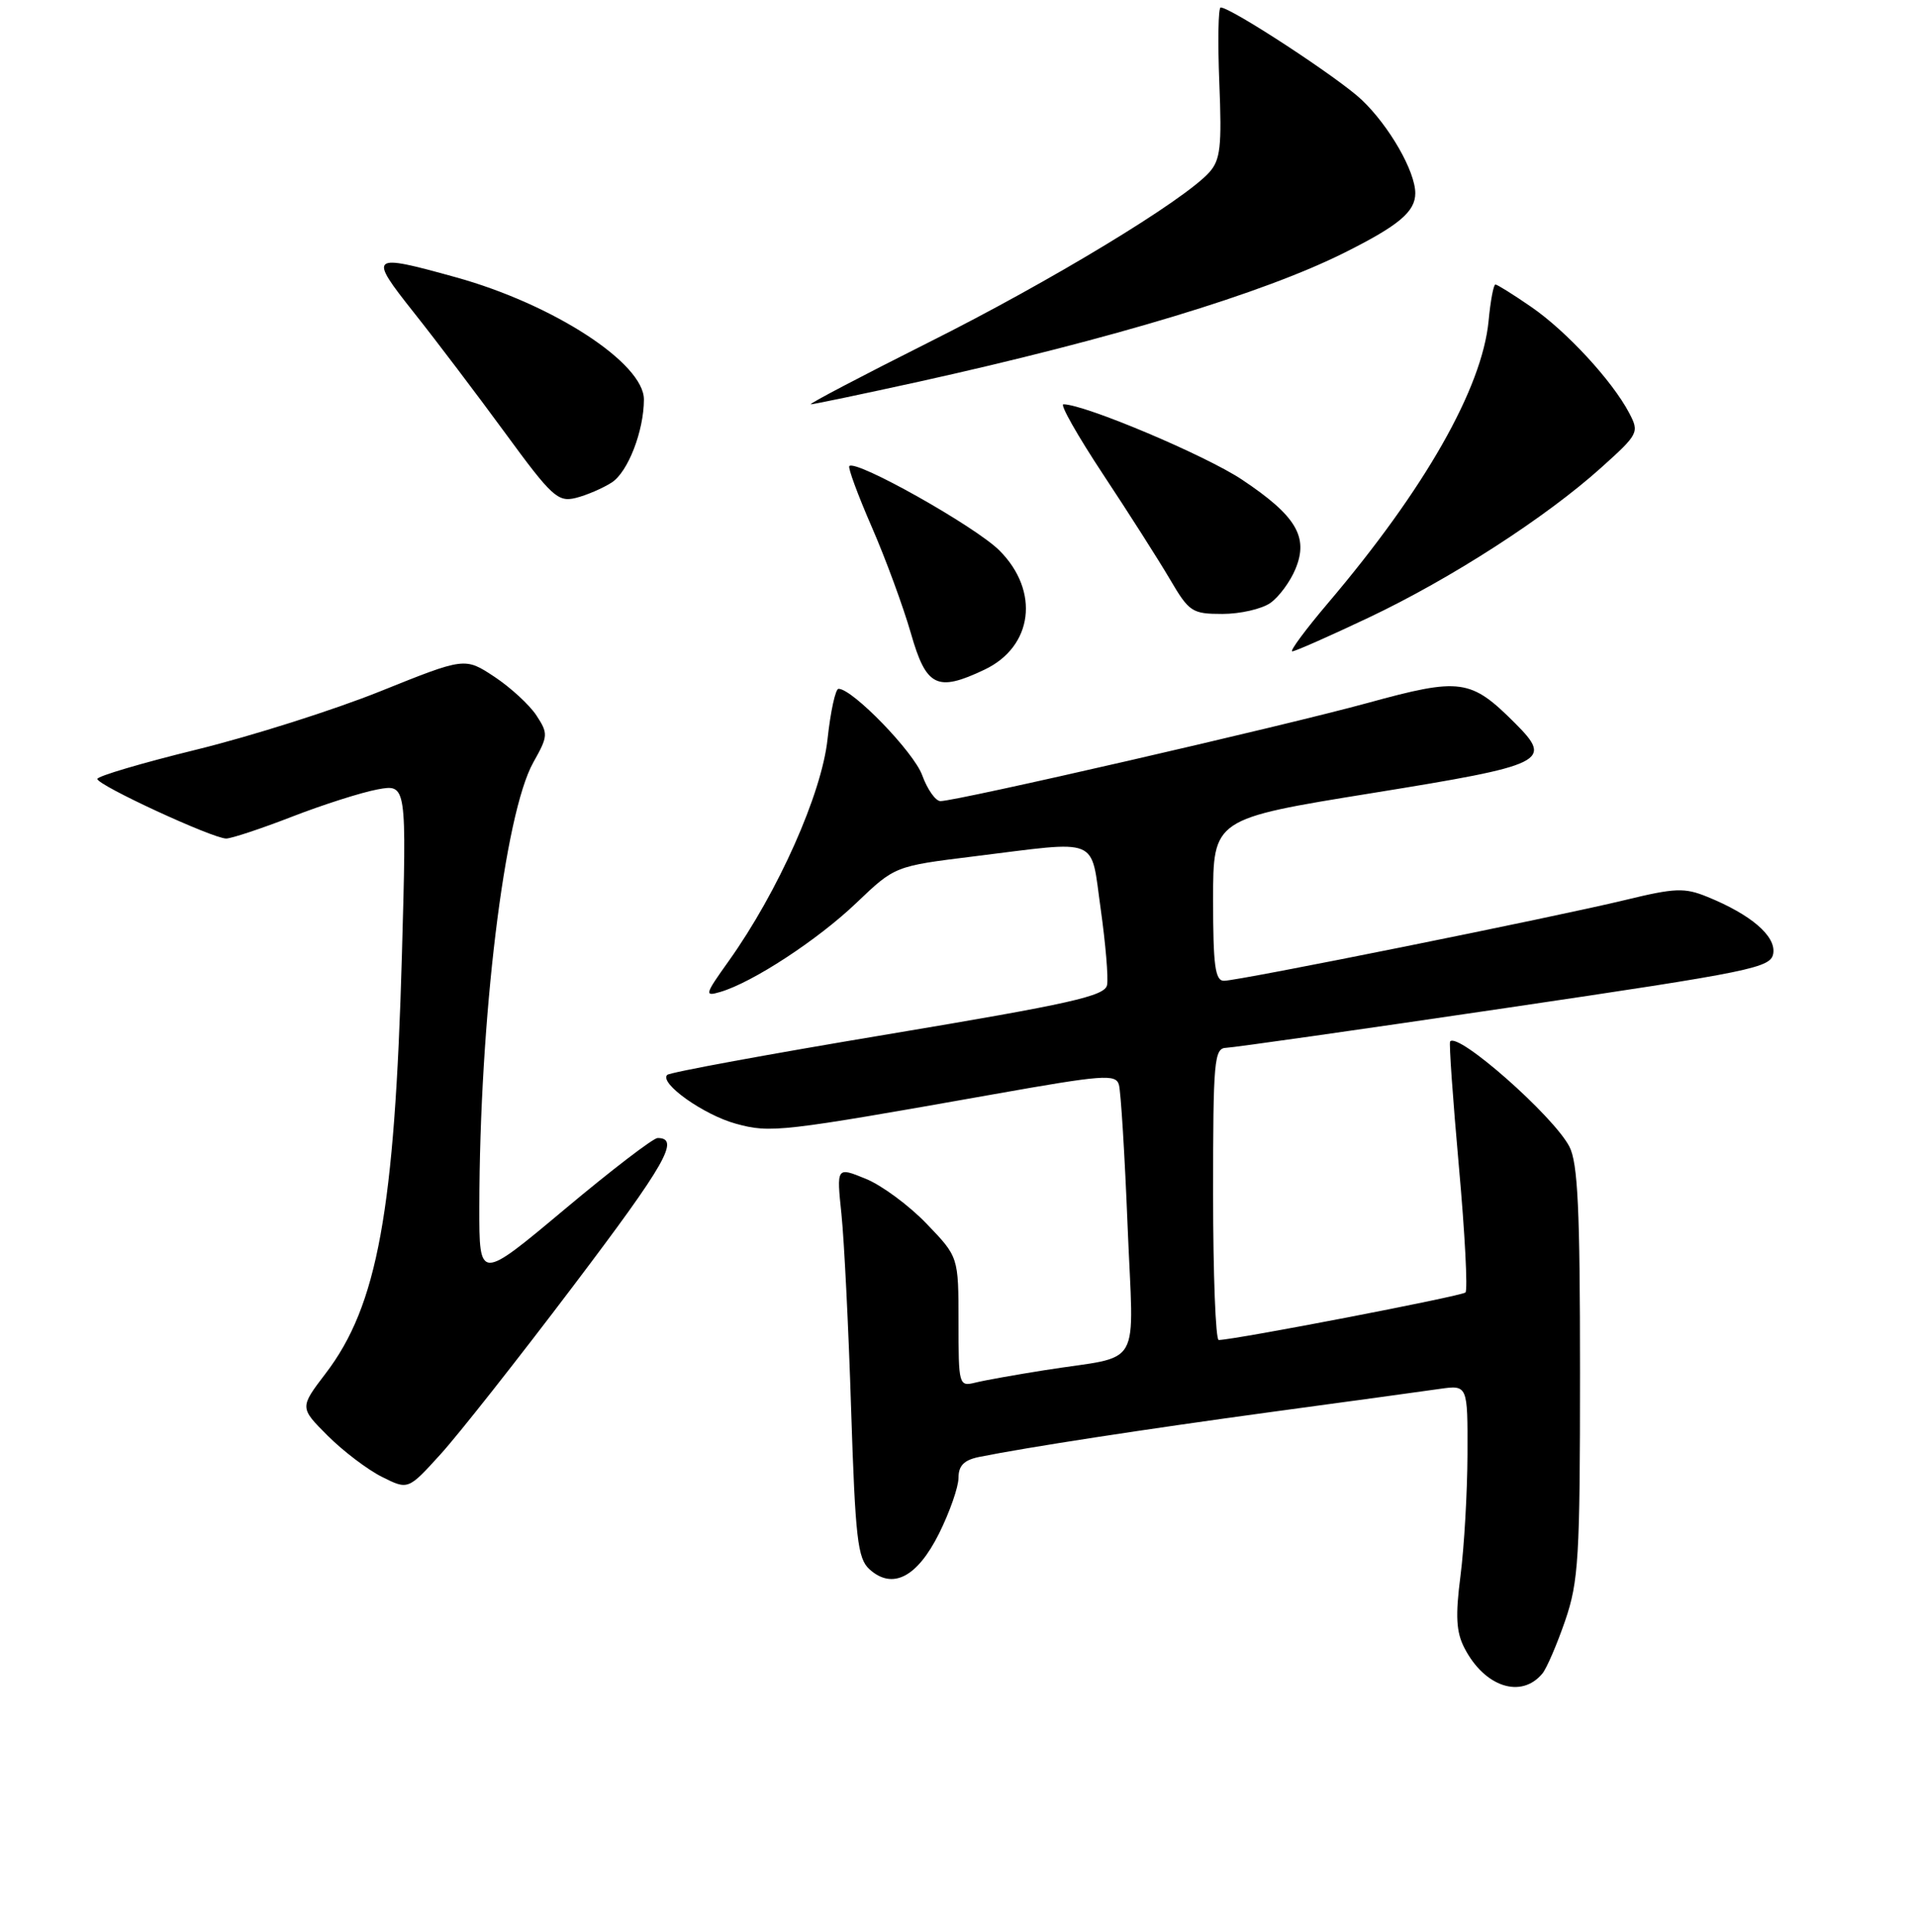 <?xml version="1.0" encoding="UTF-8" standalone="no"?>
<!DOCTYPE svg PUBLIC "-//W3C//DTD SVG 1.1//EN" "http://www.w3.org/Graphics/SVG/1.1/DTD/svg11.dtd" >
<svg xmlns="http://www.w3.org/2000/svg" xmlns:xlink="http://www.w3.org/1999/xlink" version="1.1" viewBox="0 0 256 258">
 <g >
 <path fill="currentColor"
d=" M 205.97 223.53 C 206.54 222.85 207.91 219.67 209.01 216.48 C 210.81 211.24 211.00 208.06 211.00 183.29 C 211.00 161.56 210.71 155.33 209.58 153.15 C 207.45 149.04 194.66 137.77 193.65 139.11 C 193.49 139.33 194.02 146.82 194.82 155.77 C 195.63 164.72 196.02 172.31 195.70 172.63 C 195.22 173.11 165.11 178.92 162.75 178.98 C 162.34 178.99 162.00 170.22 162.00 159.50 C 162.00 141.61 162.14 140.00 163.75 139.95 C 164.71 139.92 181.47 137.54 201.00 134.65 C 234.29 129.73 236.52 129.27 236.81 127.31 C 237.14 125.00 233.81 122.15 228.01 119.79 C 224.96 118.54 223.69 118.59 217.03 120.21 C 207.54 122.51 165.39 131.00 163.45 131.00 C 162.27 131.00 162.00 128.95 162.00 120.18 C 162.00 109.36 162.00 109.36 183.24 105.93 C 206.51 102.17 207.44 101.71 202.31 96.58 C 196.40 90.67 195.05 90.48 182.64 93.89 C 171.37 96.98 127.78 107.00 125.59 107.00 C 124.94 107.00 123.84 105.44 123.15 103.54 C 122.03 100.45 113.85 92.00 111.98 92.00 C 111.57 92.00 110.91 95.03 110.51 98.73 C 109.73 106.03 103.91 119.10 97.33 128.34 C 94.11 132.85 94.03 133.13 96.19 132.49 C 100.51 131.22 109.22 125.52 114.37 120.59 C 119.50 115.69 119.50 115.69 130.00 114.39 C 147.15 112.27 145.60 111.63 146.99 121.41 C 147.64 126.04 148.03 130.61 147.84 131.57 C 147.55 133.04 143.01 134.06 118.60 138.14 C 102.71 140.79 89.43 143.23 89.10 143.57 C 88.00 144.67 93.97 148.91 98.27 150.09 C 102.90 151.36 104.21 151.21 132.73 146.15 C 147.31 143.56 149.00 143.43 149.42 144.88 C 149.68 145.77 150.20 154.24 150.58 163.70 C 151.37 183.39 152.80 180.90 139.50 183.01 C 135.65 183.62 131.49 184.36 130.25 184.67 C 128.05 185.21 128.00 185.03 128.00 176.55 C 128.00 167.88 128.00 167.88 123.75 163.46 C 121.41 161.02 117.75 158.31 115.60 157.44 C 111.71 155.85 111.71 155.85 112.37 162.18 C 112.73 165.65 113.32 177.38 113.66 188.23 C 114.22 205.50 114.53 208.17 116.11 209.60 C 119.18 212.38 122.48 210.68 125.41 204.81 C 126.83 201.95 128.00 198.61 128.00 197.38 C 128.00 195.76 128.74 195.01 130.75 194.60 C 137.21 193.30 152.76 190.91 170.00 188.56 C 180.18 187.18 190.19 185.81 192.25 185.51 C 196.00 184.98 196.00 184.98 195.97 194.24 C 195.95 199.33 195.53 206.62 195.04 210.44 C 194.34 215.86 194.46 217.99 195.57 220.13 C 198.26 225.33 203.15 226.93 205.97 223.53 Z  M 76.60 171.70 C 88.91 155.43 90.87 152.00 87.82 152.00 C 87.24 152.00 81.64 156.29 75.38 161.54 C 64.00 171.07 64.00 171.07 64.01 161.29 C 64.04 136.08 67.36 108.70 71.23 101.81 C 73.20 98.31 73.22 97.98 71.63 95.55 C 70.71 94.15 68.18 91.82 66.02 90.39 C 62.08 87.79 62.08 87.79 50.79 92.33 C 44.58 94.83 33.54 98.33 26.25 100.12 C 18.96 101.91 13.00 103.67 13.00 104.04 C 13.00 104.88 28.42 112.00 30.21 112.00 C 30.92 111.99 34.88 110.68 39.00 109.08 C 43.12 107.48 48.26 105.84 50.41 105.44 C 54.31 104.72 54.31 104.72 53.67 127.61 C 52.71 161.76 50.41 174.38 43.49 183.44 C 40.01 188.01 40.01 188.01 43.76 191.76 C 45.83 193.83 49.09 196.30 51.01 197.26 C 54.50 199.01 54.50 199.01 58.82 194.25 C 61.20 191.64 69.20 181.49 76.60 171.70 Z  M 131.46 89.45 C 137.96 86.37 138.89 78.95 133.46 73.52 C 130.24 70.31 114.32 61.35 113.42 62.25 C 113.21 62.45 114.56 66.12 116.42 70.39 C 118.28 74.66 120.62 81.04 121.64 84.58 C 123.69 91.75 125.12 92.46 131.46 89.45 Z  M 182.78 82.49 C 193.74 77.30 206.44 69.11 213.84 62.45 C 218.81 57.98 218.93 57.76 217.57 55.17 C 215.32 50.88 209.17 44.21 204.48 40.99 C 202.09 39.34 199.94 38.00 199.70 38.00 C 199.45 38.00 199.04 40.19 198.79 42.86 C 197.92 51.86 190.27 65.32 177.37 80.52 C 174.35 84.08 172.19 87.00 172.57 87.00 C 172.95 87.00 177.55 84.97 182.78 82.49 Z  M 169.64 80.54 C 170.79 79.74 172.30 77.69 173.00 75.99 C 174.78 71.71 173.09 68.89 165.87 64.07 C 161.00 60.82 144.84 54.00 142.01 54.00 C 141.52 54.00 143.91 58.21 147.31 63.36 C 150.72 68.51 154.73 74.81 156.23 77.36 C 158.80 81.74 159.19 82.00 163.25 82.00 C 165.62 82.00 168.49 81.34 169.64 80.54 Z  M 81.70 64.44 C 83.86 63.04 85.98 57.57 85.99 53.37 C 86.01 48.52 73.87 40.63 60.86 37.03 C 49.37 33.84 49.15 34.03 55.27 41.75 C 58.22 45.46 63.70 52.70 67.45 57.82 C 73.68 66.34 74.50 67.09 76.88 66.51 C 78.32 66.15 80.49 65.22 81.70 64.44 Z  M 122.76 50.97 C 148.57 45.26 168.70 39.17 179.50 33.77 C 186.79 30.13 189.00 28.28 189.00 25.81 C 189.00 22.89 185.53 16.83 181.84 13.33 C 178.79 10.43 164.39 1.00 163.01 1.00 C 162.69 1.00 162.61 5.52 162.83 11.04 C 163.18 19.60 162.98 21.37 161.47 23.04 C 158.05 26.81 140.33 37.56 124.02 45.73 C 114.96 50.28 107.88 54.00 108.28 54.00 C 108.68 54.00 115.20 52.63 122.76 50.97 Z "/>
</g>
</svg>
